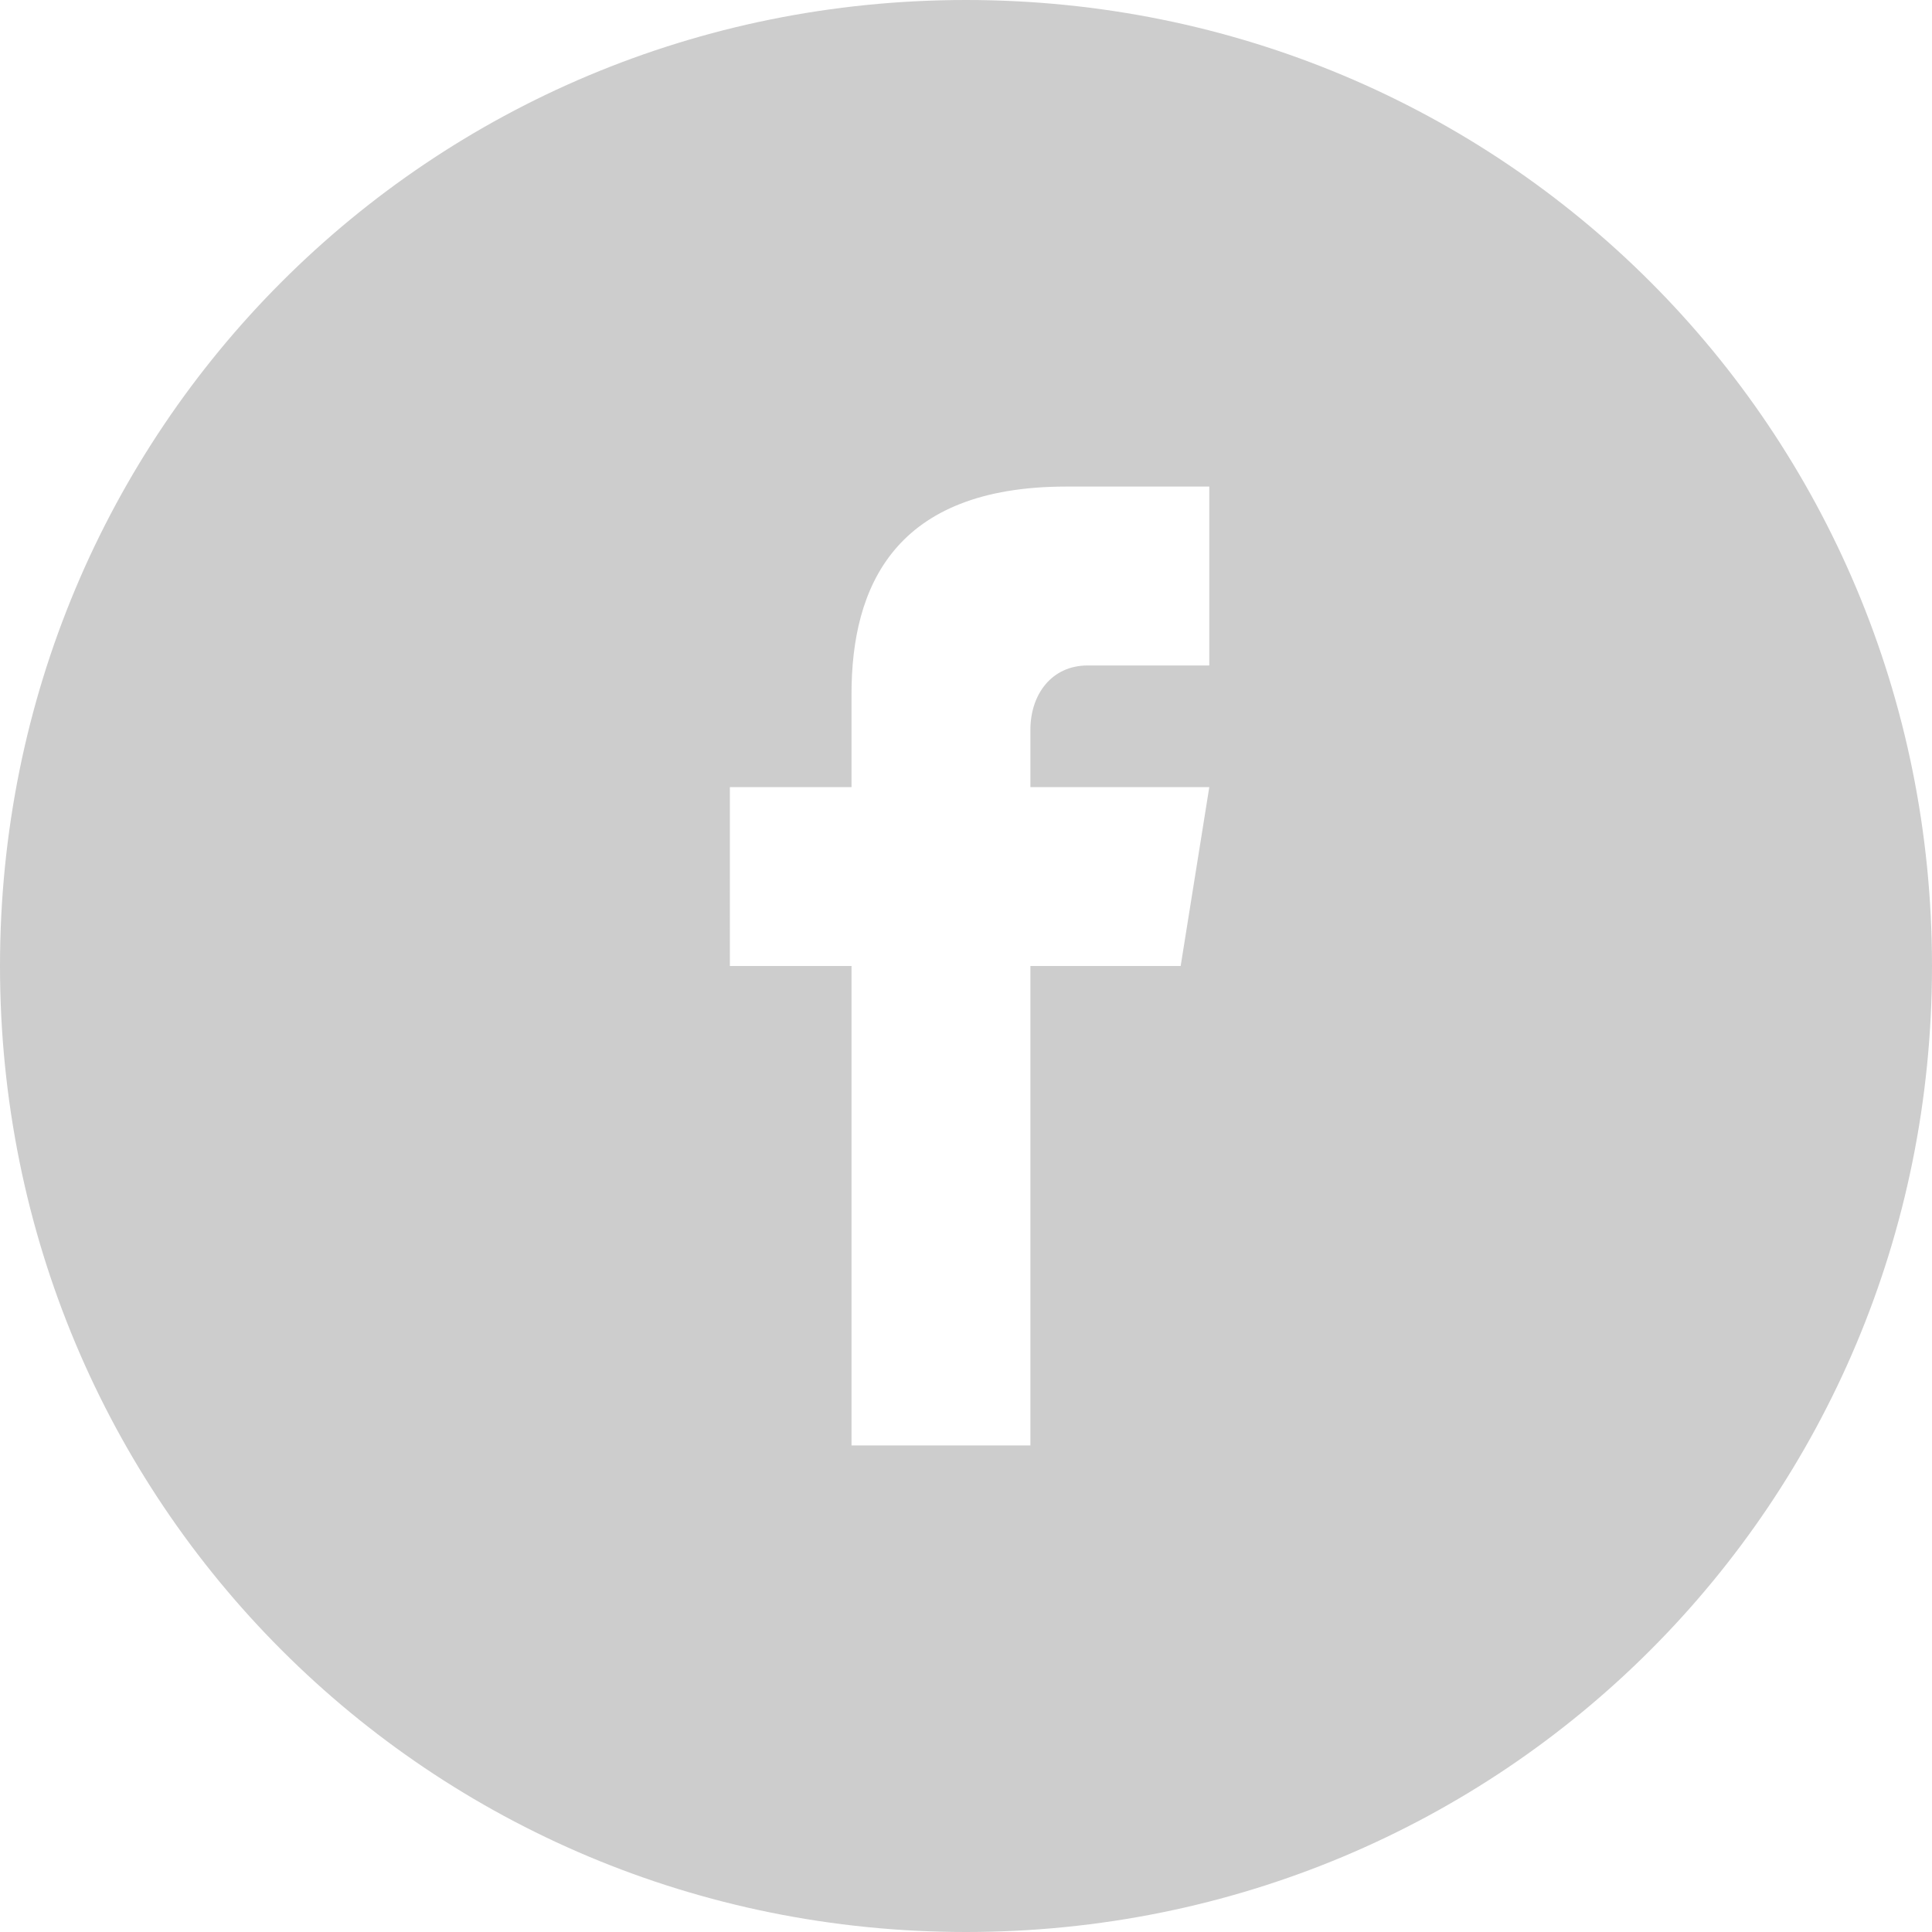 <svg xmlns="http://www.w3.org/2000/svg" viewBox="0 0 27 27"><path fill-rule="evenodd" clip-rule="evenodd" fill="#CDCDCD" d="M27 13.5C27 6 21 0 13.5 0S0 6 0 13.5 6 27 13.5 27 27 21 27 13.5zM16.9 9.3h-1.7c-.5 0-.8.4-.8.9v.8h2.5l-.4 2.5h-2.1v6.7h-2.5v-6.7h-1.7V11h1.7V9.7c0-1.5.6-2.9 3-2.9h2v2.5z"/></svg>